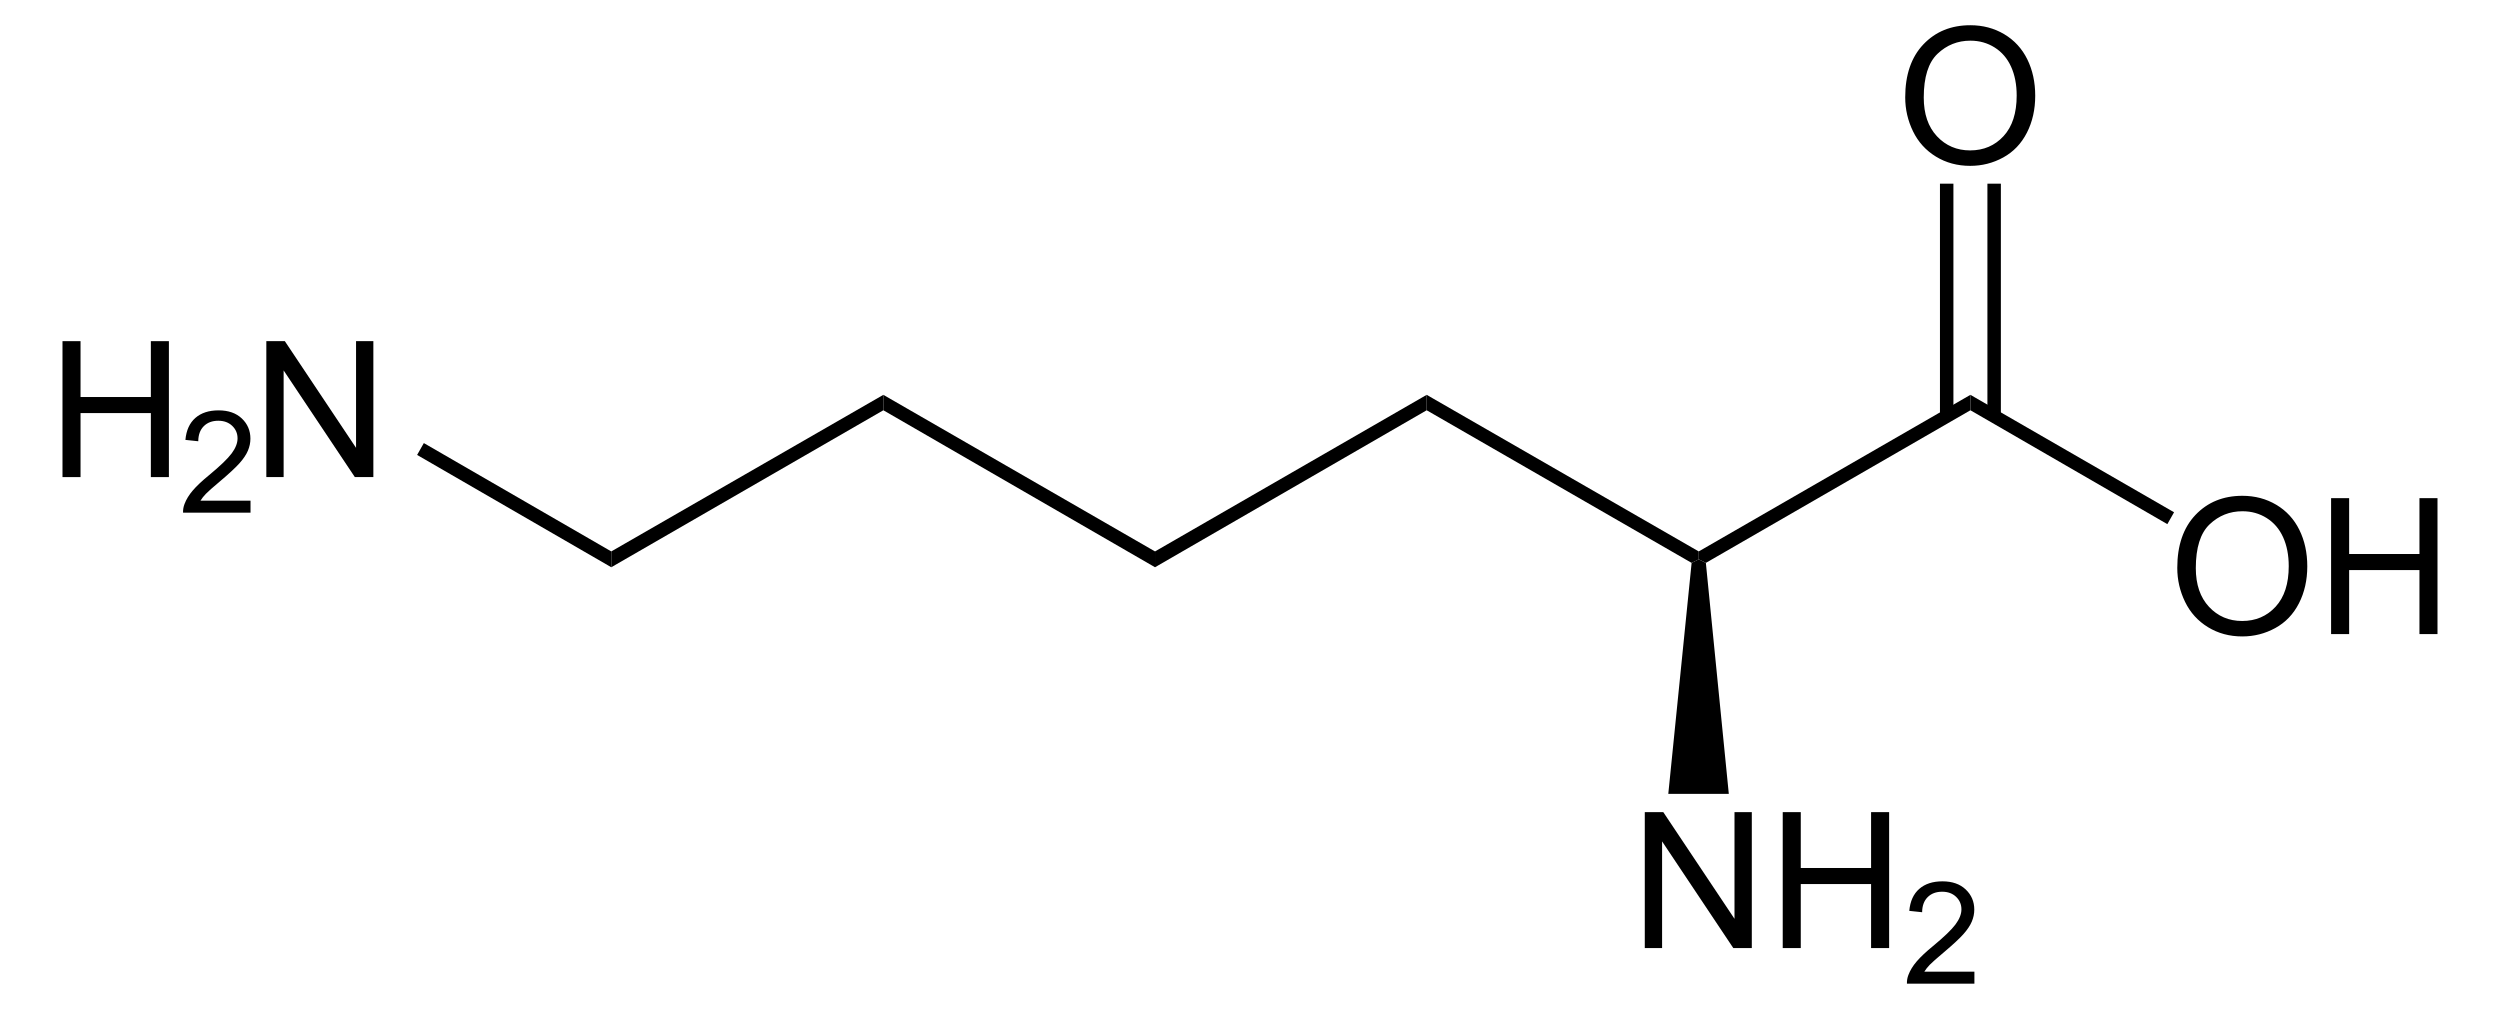 <?xml version="1.0" encoding="UTF-8" standalone="no"?>
<!-- Generator: Adobe Illustrator 12.0.1, SVG Export Plug-In . SVG Version: 6.00 Build 51448)  -->
<svg
   xmlns:dc="http://purl.org/dc/elements/1.1/"
   xmlns:cc="http://web.resource.org/cc/"
   xmlns:rdf="http://www.w3.org/1999/02/22-rdf-syntax-ns#"
   xmlns:svg="http://www.w3.org/2000/svg"
   xmlns="http://www.w3.org/2000/svg"
   xmlns:sodipodi="http://sodipodi.sourceforge.net/DTD/sodipodi-0.dtd"
   xmlns:inkscape="http://www.inkscape.org/namespaces/inkscape"
   version="1.1"
   id="Layer_1"
   width="300.296"
   height="121.185"
   viewBox="0 0 300.296 121.185"
   style="overflow:visible;enable-background:new 0 0 300.296 121.185;"
   xml:space="preserve"
   sodipodi:version="0.32"
   inkscape:version="0.45.1"
   sodipodi:docname="L-Lysin.svg"
   inkscape:output_extension="org.inkscape.output.svg.inkscape"
   sodipodi:docbase="C:\"><defs
   id="defs56" /><sodipodi:namedview
   inkscape:window-height="579"
   inkscape:window-width="801"
   inkscape:pageshadow="2"
   inkscape:pageopacity="0.0"
   guidetolerance="10.0"
   gridtolerance="10.0"
   objecttolerance="10.0"
   borderopacity="1.0"
   bordercolor="#666666"
   pagecolor="#ffffff"
   id="base"
   inkscape:zoom="2.3876443"
   inkscape:cx="150.14799"
   inkscape:cy="60.592499"
   inkscape:window-x="154"
   inkscape:window-y="154"
   inkscape:current-layer="Layer_1" />
<path
   d="M 171.37,49.28 L 171.37,47.427 L 204.05,66.237 L 204.05,67.187 L 203.195,67.614 L 171.37,49.28 z "
   id="polygon3" />
<path
   d="M 204.905,67.614 L 204.05,67.187 L 204.05,66.237 L 236.683,47.427 L 236.683,49.28 L 204.905,67.614 z "
   id="polygon5" />
<g
   id="g7"
   transform="matrix(0.95,0,0,0.95,7.507,3.03)">
	<path
   d="M 267.394,68.619 C 267.394,65.766 268.16,63.534 269.692,61.921 C 271.224,60.307 273.202,59.5 275.625,59.5 C 277.212,59.5 278.642,59.879 279.916,60.637 C 281.19,61.396 282.161,62.452 282.829,63.808 C 283.498,65.163 283.832,66.702 283.832,68.42 C 283.832,70.163 283.48,71.722 282.776,73.097 C 282.073,74.472 281.077,75.514 279.787,76.221 C 278.497,76.928 277.106,77.282 275.613,77.282 C 273.995,77.282 272.549,76.891 271.275,76.11 C 270.001,75.329 269.036,74.261 268.379,72.91 C 267.722,71.558 267.394,70.128 267.394,68.619 z M 269.737,68.648 C 269.737,70.718 270.294,72.349 271.408,73.541 C 272.522,74.733 273.92,75.328 275.6,75.328 C 277.312,75.328 278.721,74.726 279.828,73.523 C 280.933,72.32 281.487,70.613 281.487,68.402 C 281.487,67.004 281.251,65.783 280.777,64.74 C 280.304,63.697 279.613,62.888 278.702,62.314 C 277.791,61.74 276.769,61.453 275.636,61.453 C 274.026,61.453 272.64,62.006 271.479,63.111 C 270.318,64.216 269.737,66.063 269.737,68.648 z "
   id="path9" />
	<path
   d="M 286.843,76.984 L 286.843,59.797 L 289.124,59.797 L 289.124,66.86 L 298.015,66.86 L 298.015,59.797 L 300.296,59.797 L 300.296,76.985 L 298.015,76.985 L 298.015,68.891 L 289.124,68.891 L 289.124,76.985 L 286.843,76.985 L 286.843,76.984 z "
   id="path11" />
</g>
<path
   d="M 236.683,49.28 L 236.683,47.427 L 261.145,61.534 L 260.338,62.959 L 236.683,49.28 z "
   id="polygon13" />
<g
   id="g15"
   transform="matrix(0.95,0,0,0.95,7.507,3.03)">
	<path
   d="M 232.994,9.119 C 232.994,6.266 233.76,4.034 235.291,2.421 C 236.824,0.807 238.801,0 241.225,0 C 242.811,0 244.242,0.379 245.516,1.137 C 246.789,1.896 247.76,2.952 248.429,4.308 C 249.098,5.664 249.432,7.202 249.432,8.92 C 249.432,10.663 249.08,12.222 248.376,13.597 C 247.672,14.972 246.676,16.014 245.387,16.721 C 244.096,17.428 242.705,17.782 241.213,17.782 C 239.594,17.782 238.149,17.391 236.875,16.61 C 235.6,15.829 234.635,14.761 233.979,13.41 C 233.323,12.059 232.994,10.628 232.994,9.119 z M 235.338,9.148 C 235.338,11.218 235.895,12.849 237.008,14.041 C 238.123,15.232 239.52,15.828 241.201,15.828 C 242.912,15.828 244.322,15.226 245.428,14.023 C 246.534,12.82 247.088,11.113 247.088,8.902 C 247.088,7.504 246.852,6.283 246.378,5.24 C 245.904,4.197 245.213,3.388 244.303,2.814 C 243.392,2.24 242.369,1.953 241.237,1.953 C 239.626,1.953 238.241,2.506 237.079,3.611 C 235.918,4.717 235.338,6.563 235.338,9.148 z "
   id="path17" />
</g>
<path
   d="M 233.025,22.063 L 234.641,22.063 L 234.641,49.993 L 233.025,49.993 L 233.025,22.063 z "
   id="rect19" />
<path
   d="M 238.725,22.063 L 240.341,22.063 L 240.341,49.993 L 238.725,49.993 L 238.725,22.063 z "
   id="rect21" />
<g
   id="g23"
   transform="matrix(0.95,0,0,0.95,7.507,3.03)">
	<path
   d="M 200.065,116.685 L 200.065,99.497 L 202.405,99.497 L 211.409,112.986 L 211.409,99.497 L 213.597,99.497 L 213.597,116.685 L 211.257,116.685 L 202.253,103.196 L 202.253,116.685 L 200.065,116.685 z "
   id="path25" />
	<path
   d="M 217.507,116.685 L 217.507,99.497 L 219.788,99.497 L 219.788,106.56 L 228.679,106.56 L 228.679,99.497 L 230.96,99.497 L 230.96,116.685 L 228.679,116.685 L 228.679,108.591 L 219.788,108.591 L 219.788,116.685 L 217.507,116.685 z "
   id="path27" />
</g>
<g
   id="g29"
   transform="matrix(0.95,0,0,0.95,7.507,3.03)">
	<path
   d="M 241.742,119.669 L 241.742,121.185 L 233.211,121.185 C 233.199,120.804 233.26,120.438 233.397,120.086 C 233.615,119.506 233.963,118.935 234.445,118.373 C 234.925,117.811 235.616,117.162 236.514,116.426 C 237.91,115.273 238.857,114.362 239.354,113.692 C 239.852,113.022 240.102,112.387 240.102,111.789 C 240.102,111.163 239.876,110.636 239.426,110.205 C 238.976,109.775 238.389,109.56 237.666,109.56 C 236.9,109.56 236.289,109.789 235.83,110.248 C 235.371,110.707 235.139,111.342 235.133,112.153 L 233.508,111.981 C 233.619,110.765 234.039,109.839 234.768,109.203 C 235.496,108.565 236.473,108.247 237.702,108.247 C 238.94,108.247 239.921,108.59 240.643,109.276 C 241.366,109.962 241.727,110.812 241.727,111.826 C 241.727,112.342 241.621,112.849 241.409,113.347 C 241.198,113.845 240.846,114.37 240.356,114.921 C 239.866,115.472 239.052,116.228 237.917,117.189 C 236.966,117.987 236.354,118.527 236.083,118.812 C 235.812,119.095 235.587,119.381 235.411,119.668 L 241.742,119.668 L 241.742,119.669 z "
   id="path31" />
</g>
<path
   d="M 207.661,95.355 L 200.393,95.355 L 203.195,67.614 L 204.05,67.187 L 204.905,67.614 L 207.661,95.355 z "
   id="polygon33" />
<path
   d="M 171.37,47.427 L 171.37,49.28 L 138.738,68.137 L 138.738,66.237 L 171.37,47.427 z "
   id="polygon35" />
<path
   d="M 138.738,66.237 L 138.738,68.137 L 106.106,49.28 L 106.106,47.427 L 138.738,66.237 z "
   id="polygon37" />
<path
   d="M 106.106,47.427 L 106.106,49.28 L 73.425,68.137 L 73.425,66.237 L 106.106,47.427 z "
   id="polygon39" />
<g
   id="g41"
   transform="matrix(0.95,0,0,0.95,7.507,3.03)">
	<path
   d="M 0,57.135 L 0,39.947 L 2.281,39.947 L 2.281,47.01 L 11.172,47.01 L 11.172,39.947 L 13.453,39.947 L 13.453,57.135 L 11.172,57.135 L 11.172,49.041 L 2.281,49.041 L 2.281,57.135 L 0,57.135 L 0,57.135 z "
   id="path43" />
</g>
<g
   id="g45"
   transform="matrix(0.95,0,0,0.95,7.507,3.03)">
	<path
   d="M 23.774,60.119 L 23.774,61.635 L 15.243,61.635 C 15.231,61.254 15.293,60.888 15.429,60.536 C 15.647,59.956 15.996,59.385 16.477,58.823 C 16.957,58.261 17.647,57.612 18.547,56.876 C 19.943,55.723 20.889,54.812 21.387,54.142 C 21.885,53.472 22.134,52.837 22.134,52.239 C 22.134,51.613 21.909,51.086 21.459,50.655 C 21.009,50.225 20.422,50.01 19.699,50.01 C 18.933,50.01 18.322,50.239 17.863,50.698 C 17.404,51.157 17.172,51.792 17.166,52.603 L 15.541,52.431 C 15.652,51.215 16.072,50.289 16.801,49.653 C 17.529,49.015 18.507,48.697 19.735,48.697 C 20.974,48.697 21.955,49.04 22.677,49.726 C 23.399,50.412 23.76,51.262 23.76,52.276 C 23.76,52.792 23.654,53.299 23.443,53.797 C 23.232,54.295 22.88,54.82 22.39,55.371 C 21.899,55.922 21.086,56.678 19.95,57.639 C 18.999,58.437 18.388,58.977 18.117,59.262 C 17.846,59.545 17.621,59.831 17.444,60.118 L 23.774,60.118 L 23.774,60.119 z "
   id="path47" />
</g>
<g
   id="g49"
   transform="matrix(0.95,0,0,0.95,7.507,3.03)">
	<path
   d="M 25.773,57.135 L 25.773,39.947 L 28.113,39.947 L 37.117,53.436 L 37.117,39.947 L 39.305,39.947 L 39.305,57.135 L 36.965,57.135 L 27.96,43.646 L 27.96,57.135 L 25.773,57.135 L 25.773,57.135 z "
   id="path51" />
</g>
<path
   d="M 73.425,66.237 L 73.425,68.137 L 50.103,54.647 L 50.911,53.222 L 73.425,66.237 z "
   id="polygon53" />
</svg>